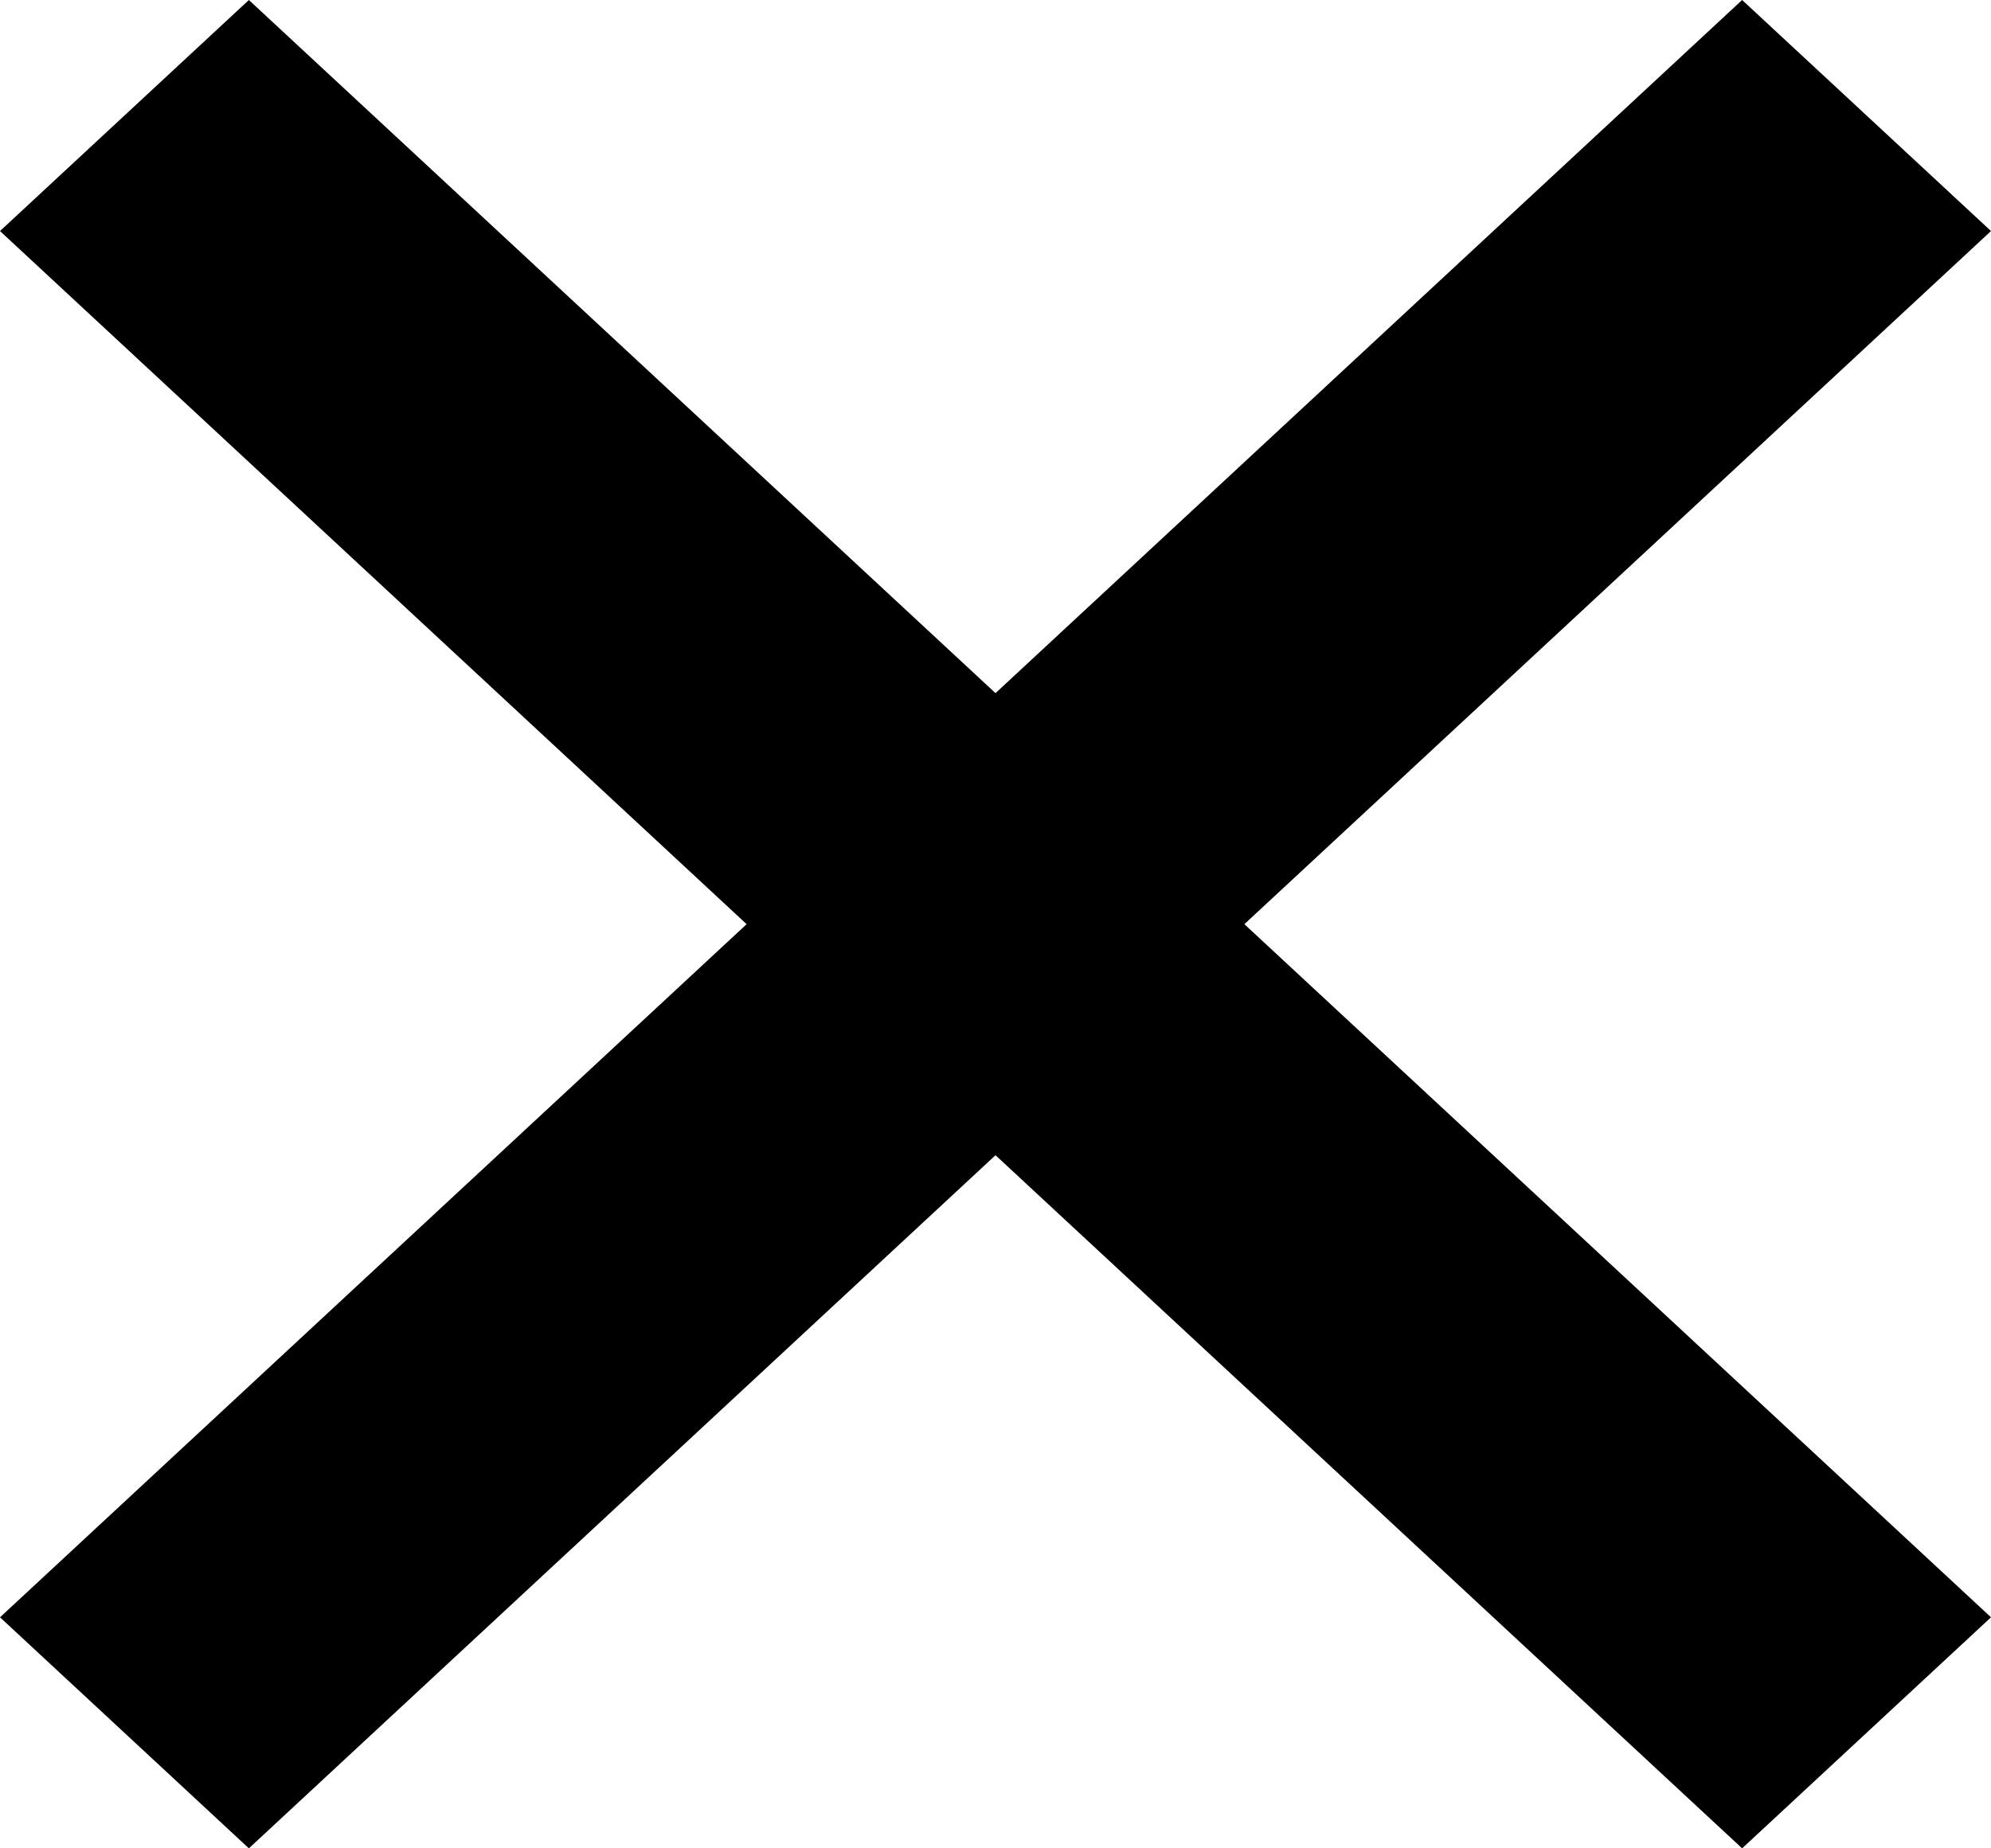 <svg width="14" height="13" viewBox="0 0 14 13" fill="none" xmlns="http://www.w3.org/2000/svg">
<path d="M1.75 6.04388e-05L14 11.375L12.25 13L0 1.625L1.75 6.04388e-05Z" fill="black"/>
<path d="M14 1.625L1.75 13L6.45525e-05 11.375L12.25 0L14 1.625Z" fill="black"/>
</svg>
